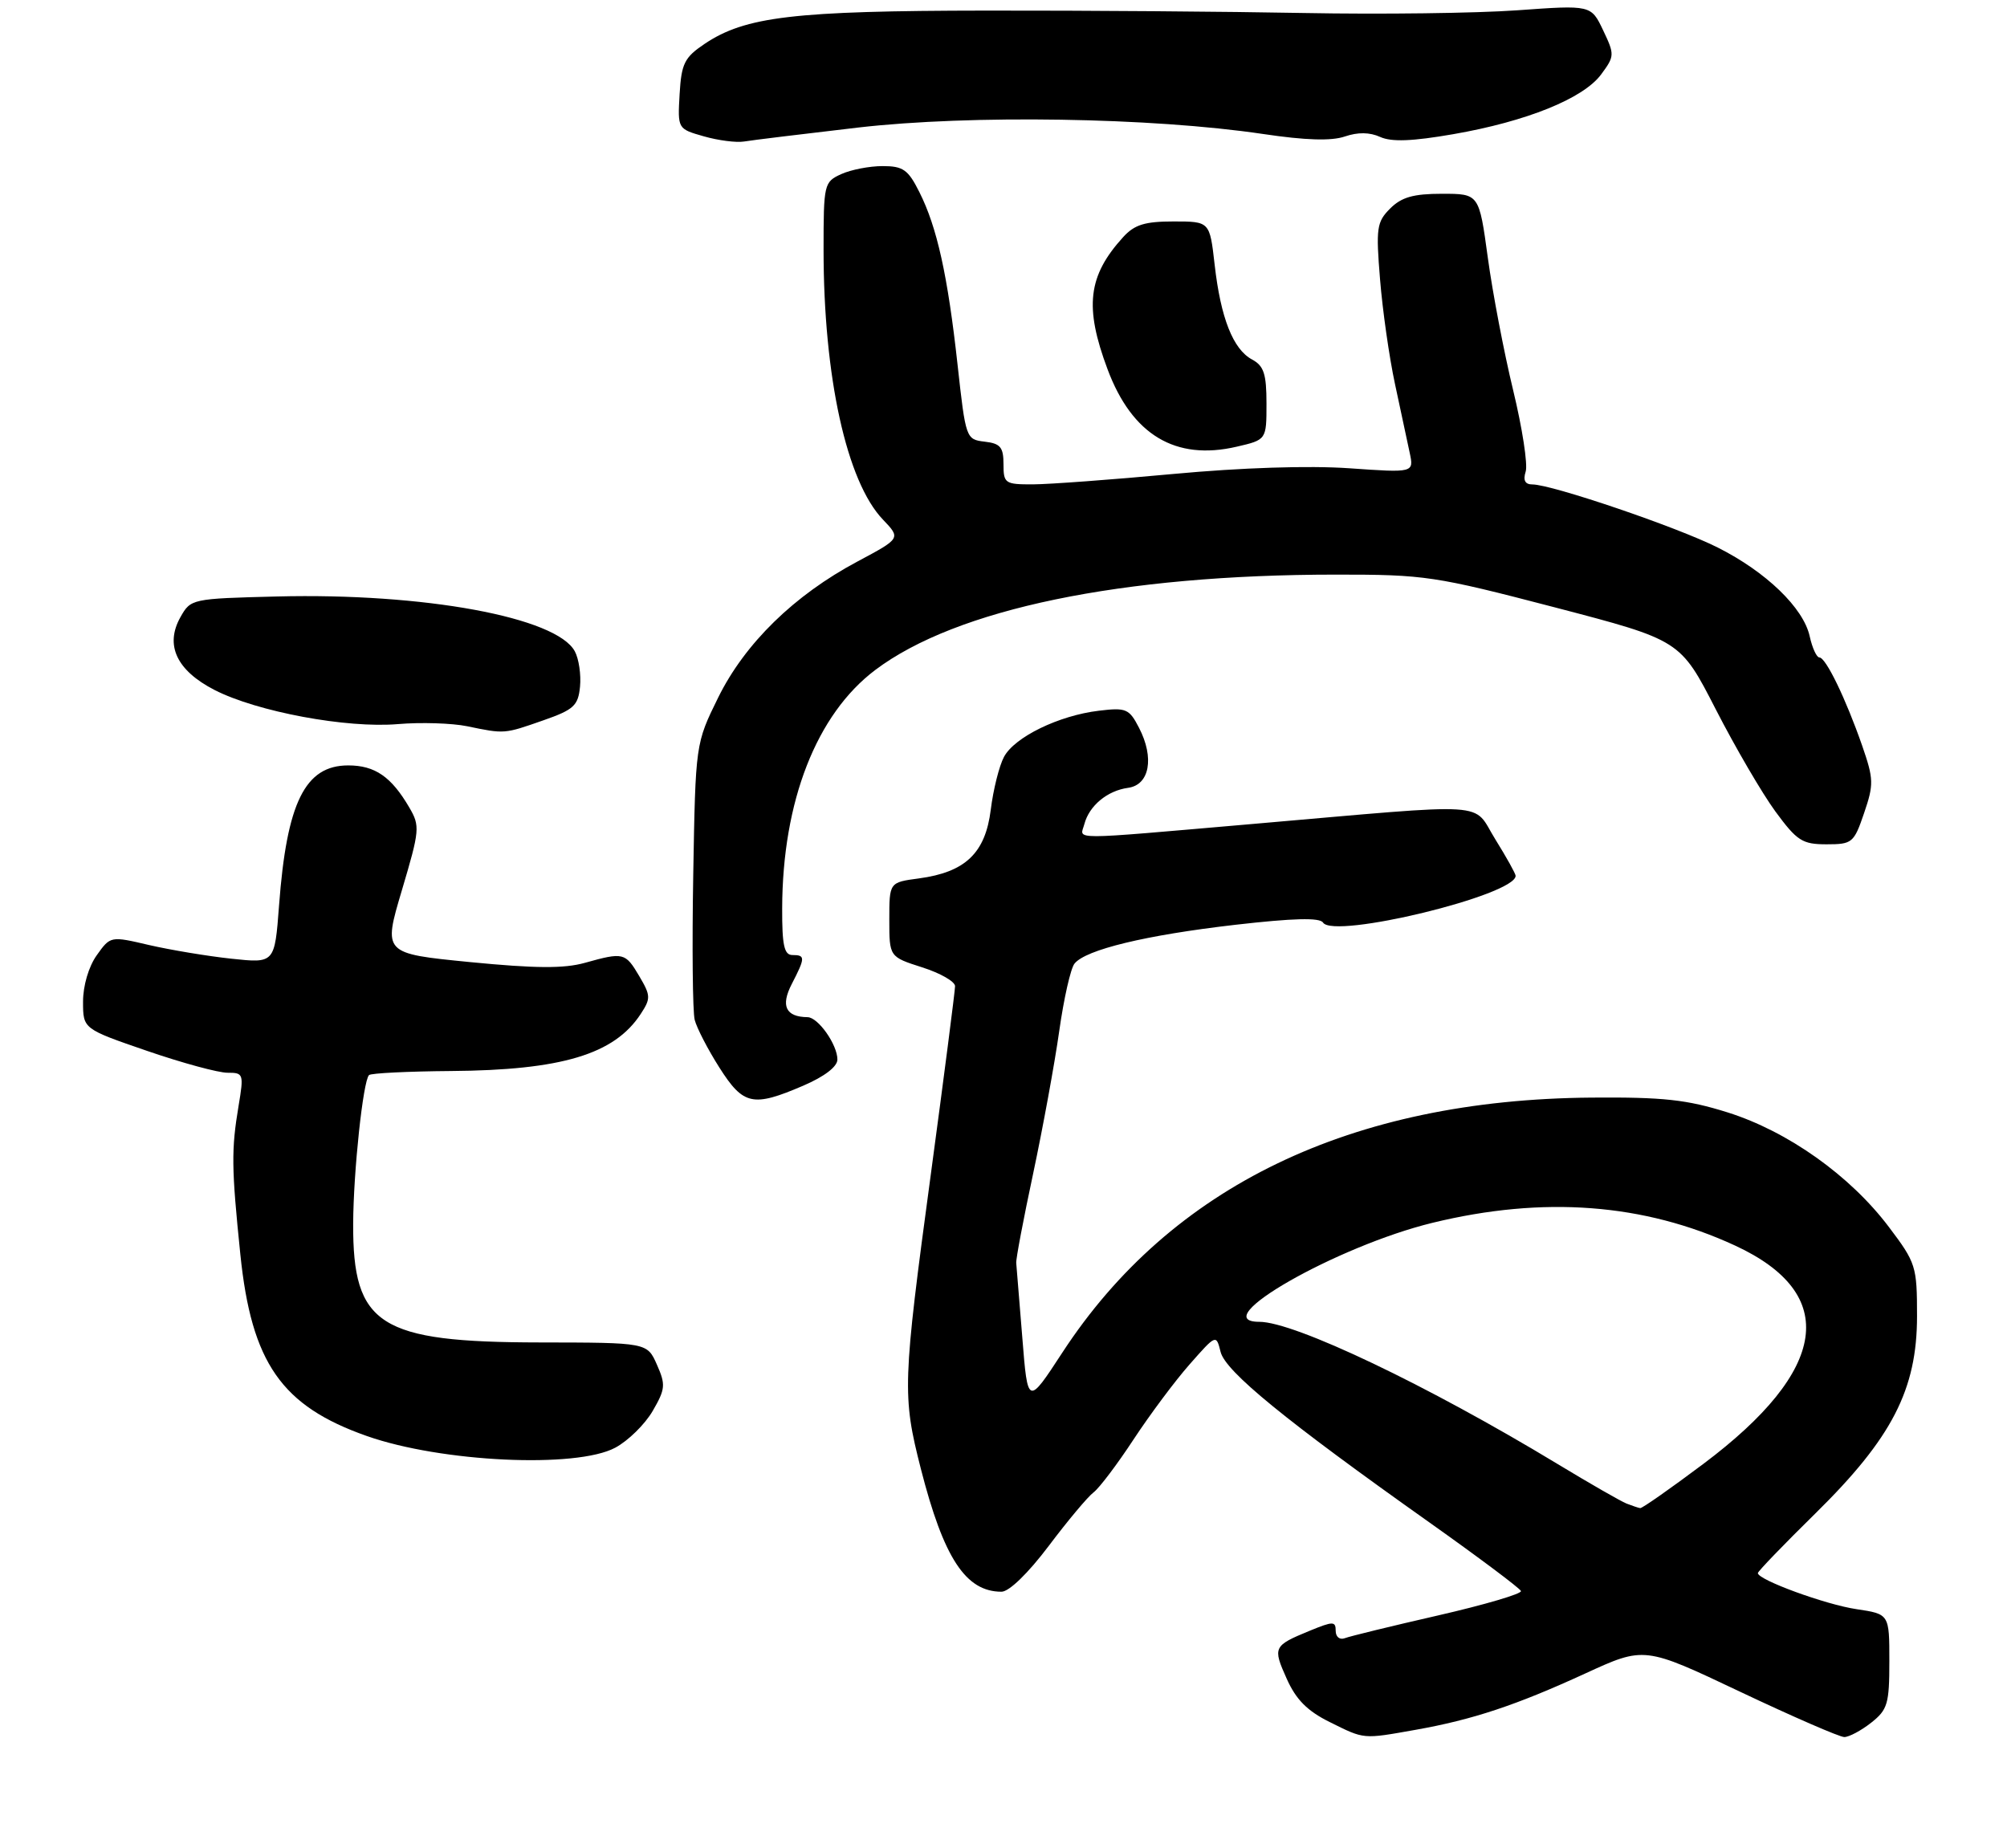<?xml version="1.0" encoding="UTF-8" standalone="no"?>
<!DOCTYPE svg PUBLIC "-//W3C//DTD SVG 1.1//EN" "http://www.w3.org/Graphics/SVG/1.1/DTD/svg11.dtd" >
<svg xmlns="http://www.w3.org/2000/svg" xmlns:xlink="http://www.w3.org/1999/xlink" version="1.1" viewBox="0 0 290 267">
 <g >
 <path fill="currentColor"
d=" M 204.57 249.95 C 212.80 248.49 219.08 246.40 229.05 241.82 C 237.60 237.89 237.60 237.89 251.43 244.45 C 259.03 248.05 265.81 251.00 266.49 251.00 C 267.17 251.00 268.92 250.07 270.37 248.93 C 272.75 247.05 273.00 246.21 273.00 240.04 C 273.00 233.23 273.00 233.23 268.25 232.52 C 263.77 231.86 254.00 228.28 254.00 227.31 C 254.00 227.06 257.74 223.18 262.32 218.68 C 273.39 207.79 277.00 200.78 277.00 190.18 C 277.00 182.96 276.85 182.48 272.92 177.28 C 267.32 169.86 258.33 163.48 249.63 160.74 C 243.73 158.89 240.35 158.52 230.00 158.60 C 195.21 158.87 169.18 171.41 153.50 195.45 C 148.50 203.11 148.50 203.11 147.72 193.31 C 147.28 187.91 146.89 183.05 146.84 182.50 C 146.78 181.95 147.89 176.10 149.30 169.50 C 150.70 162.90 152.39 153.68 153.05 149.00 C 153.71 144.32 154.70 139.93 155.26 139.24 C 156.87 137.22 165.58 135.12 178.50 133.63 C 186.88 132.67 190.70 132.57 191.17 133.31 C 192.71 135.73 219.00 129.35 219.00 126.55 C 219.00 126.25 217.68 123.88 216.07 121.29 C 212.64 115.78 216.25 116.01 181.02 119.06 C 153.79 121.41 156.08 121.41 156.69 119.06 C 157.39 116.42 160.00 114.25 163.00 113.84 C 166.11 113.42 166.83 109.50 164.58 105.16 C 163.16 102.41 162.72 102.22 158.77 102.70 C 153.00 103.39 146.60 106.50 145.07 109.37 C 144.38 110.66 143.52 114.09 143.16 117.00 C 142.38 123.27 139.49 126.03 132.77 126.93 C 128.50 127.50 128.50 127.50 128.50 132.88 C 128.50 138.26 128.50 138.26 133.25 139.78 C 135.86 140.61 138.00 141.83 138.00 142.50 C 138.00 143.16 136.43 155.36 134.51 169.60 C 130.41 199.96 130.36 201.65 133.06 212.25 C 136.36 225.15 139.54 230.00 144.71 230.00 C 145.81 230.00 148.55 227.34 151.53 223.39 C 154.26 219.76 157.18 216.27 158.02 215.64 C 158.85 215.01 161.45 211.57 163.79 208.00 C 166.14 204.43 169.78 199.54 171.89 197.15 C 175.73 192.79 175.73 192.79 176.37 195.35 C 177.08 198.18 185.71 205.23 206.50 219.96 C 213.65 225.03 219.62 229.50 219.77 229.90 C 219.92 230.29 214.54 231.88 207.82 233.42 C 201.09 234.96 195.01 236.44 194.30 236.72 C 193.58 236.99 193.00 236.52 193.00 235.66 C 193.00 234.25 192.64 234.25 189.25 235.64 C 183.98 237.81 183.88 238.02 185.93 242.59 C 187.27 245.59 188.91 247.24 192.13 248.83 C 197.20 251.35 196.85 251.32 204.57 249.95 Z  M 88.90 209.19 C 90.76 208.20 93.19 205.81 94.31 203.88 C 96.15 200.71 96.20 200.08 94.92 197.19 C 93.51 194.00 93.51 194.00 78.01 193.98 C 54.78 193.95 50.97 191.51 51.03 176.80 C 51.07 169.23 52.46 156.21 53.32 155.35 C 53.59 155.07 58.92 154.81 65.16 154.76 C 81.14 154.64 88.76 152.35 92.57 146.53 C 94.05 144.28 94.03 143.86 92.37 141.05 C 90.35 137.63 90.09 137.57 84.50 139.13 C 81.50 139.97 77.35 139.94 67.92 139.02 C 55.35 137.78 55.35 137.78 58.07 128.64 C 60.65 119.95 60.71 119.36 59.14 116.68 C 56.55 112.24 54.18 110.60 50.32 110.60 C 44.08 110.60 41.43 115.96 40.32 130.85 C 39.69 139.20 39.69 139.20 33.43 138.53 C 29.99 138.16 24.65 137.27 21.56 136.56 C 15.96 135.25 15.96 135.25 13.98 138.03 C 12.81 139.67 12.00 142.43 12.00 144.74 C 12.00 148.67 12.00 148.67 21.25 151.85 C 26.34 153.60 31.57 155.02 32.89 155.01 C 35.18 155.00 35.24 155.19 34.48 159.75 C 33.41 166.15 33.44 168.70 34.73 181.28 C 36.34 196.93 40.68 203.17 53.00 207.50 C 63.76 211.29 83.27 212.21 88.90 209.19 Z  M 116.06 156.88 C 119.13 155.56 121.00 154.13 121.00 153.10 C 121.00 150.95 118.22 147.00 116.69 146.98 C 113.53 146.94 112.77 145.35 114.41 142.18 C 116.37 138.38 116.38 138.00 114.50 138.00 C 113.31 138.00 113.00 136.59 113.02 131.25 C 113.06 115.79 117.97 103.22 126.47 96.81 C 138.19 87.98 162.05 83.04 193.00 83.03 C 205.89 83.02 207.32 83.24 224.65 87.76 C 242.79 92.50 242.79 92.50 247.92 102.50 C 250.74 108.00 254.62 114.64 256.53 117.25 C 259.66 121.51 260.42 122.00 263.92 122.00 C 267.64 122.00 267.88 121.80 269.35 117.49 C 270.77 113.33 270.74 112.57 269.07 107.74 C 266.70 100.94 263.82 95.00 262.89 95.00 C 262.49 95.00 261.86 93.62 261.49 91.94 C 260.59 87.84 255.19 82.63 248.21 79.12 C 242.37 76.17 224.22 70.00 221.42 70.00 C 220.36 70.00 220.05 69.41 220.45 68.15 C 220.78 67.13 219.96 61.83 218.64 56.38 C 217.32 50.93 215.67 42.31 214.98 37.23 C 213.72 28.00 213.72 28.00 208.36 28.00 C 204.23 28.00 202.51 28.49 200.87 30.13 C 198.93 32.07 198.80 32.94 199.41 40.38 C 199.77 44.84 200.74 51.65 201.57 55.50 C 202.40 59.35 203.35 63.81 203.69 65.41 C 204.31 68.32 204.31 68.32 194.91 67.66 C 189.09 67.26 179.39 67.57 169.50 68.49 C 160.70 69.31 151.59 69.98 149.25 69.99 C 145.21 70.00 145.00 69.85 145.00 67.07 C 145.00 64.62 144.55 64.08 142.28 63.82 C 139.58 63.50 139.54 63.37 138.36 52.68 C 136.94 39.79 135.40 32.83 132.84 27.75 C 131.22 24.51 130.49 24.00 127.53 24.00 C 125.64 24.00 122.95 24.52 121.55 25.16 C 119.07 26.29 119.00 26.59 119.00 36.09 C 119.00 54.46 122.33 69.60 127.58 75.08 C 130.17 77.79 130.17 77.79 123.91 81.13 C 114.75 86.01 107.64 92.96 103.77 100.80 C 100.50 107.45 100.50 107.45 100.17 126.34 C 99.99 136.73 100.08 146.19 100.38 147.37 C 100.68 148.54 102.28 151.64 103.94 154.25 C 107.41 159.71 108.78 160.01 116.06 156.88 Z  M 78.50 104.09 C 82.91 102.55 83.54 101.97 83.81 99.22 C 83.98 97.50 83.64 95.20 83.06 94.12 C 80.43 89.19 61.26 85.66 40.04 86.19 C 27.69 86.50 27.56 86.53 26.07 89.18 C 23.80 93.22 25.52 96.88 31.00 99.70 C 37.15 102.85 50.10 105.26 57.50 104.63 C 60.80 104.35 65.30 104.49 67.50 104.94 C 72.94 106.07 72.84 106.07 78.50 104.09 Z  M 183.00 58.31 C 183.00 54.02 182.62 52.87 180.92 51.95 C 178.18 50.49 176.38 45.94 175.51 38.25 C 174.80 32.00 174.80 32.00 169.58 32.00 C 165.43 32.00 163.93 32.46 162.30 34.25 C 157.19 39.86 156.66 44.35 160.04 53.37 C 163.58 62.84 169.85 66.60 178.68 64.55 C 183.00 63.55 183.00 63.55 183.00 58.31 Z  M 124.00 18.43 C 140.25 16.56 166.37 16.97 182.50 19.36 C 188.67 20.28 192.39 20.39 194.33 19.72 C 196.21 19.08 197.92 19.10 199.43 19.79 C 201.06 20.53 204.05 20.42 209.98 19.39 C 220.58 17.55 228.77 14.24 231.35 10.76 C 233.31 8.11 233.32 7.90 231.64 4.37 C 229.90 0.72 229.90 0.72 219.20 1.49 C 213.31 1.91 199.50 2.09 188.50 1.88 C 177.50 1.67 156.80 1.51 142.50 1.53 C 114.68 1.56 107.70 2.39 101.81 6.34 C 98.90 8.30 98.46 9.17 98.20 13.60 C 97.91 18.62 97.91 18.62 101.70 19.70 C 103.79 20.30 106.40 20.63 107.50 20.45 C 108.60 20.26 116.03 19.36 124.00 18.43 Z  M 235.02 217.26 C 234.21 216.94 229.71 214.36 225.02 211.52 C 206.23 200.15 187.05 191.00 181.97 191.00 C 174.03 191.00 193.16 180.06 207.00 176.69 C 223.01 172.79 237.53 173.88 250.73 179.99 C 265.80 186.97 264.21 197.96 246.15 211.51 C 241.39 215.08 237.28 217.96 237.00 217.92 C 236.73 217.88 235.84 217.58 235.02 217.26 Z "/>
</g>
</svg>